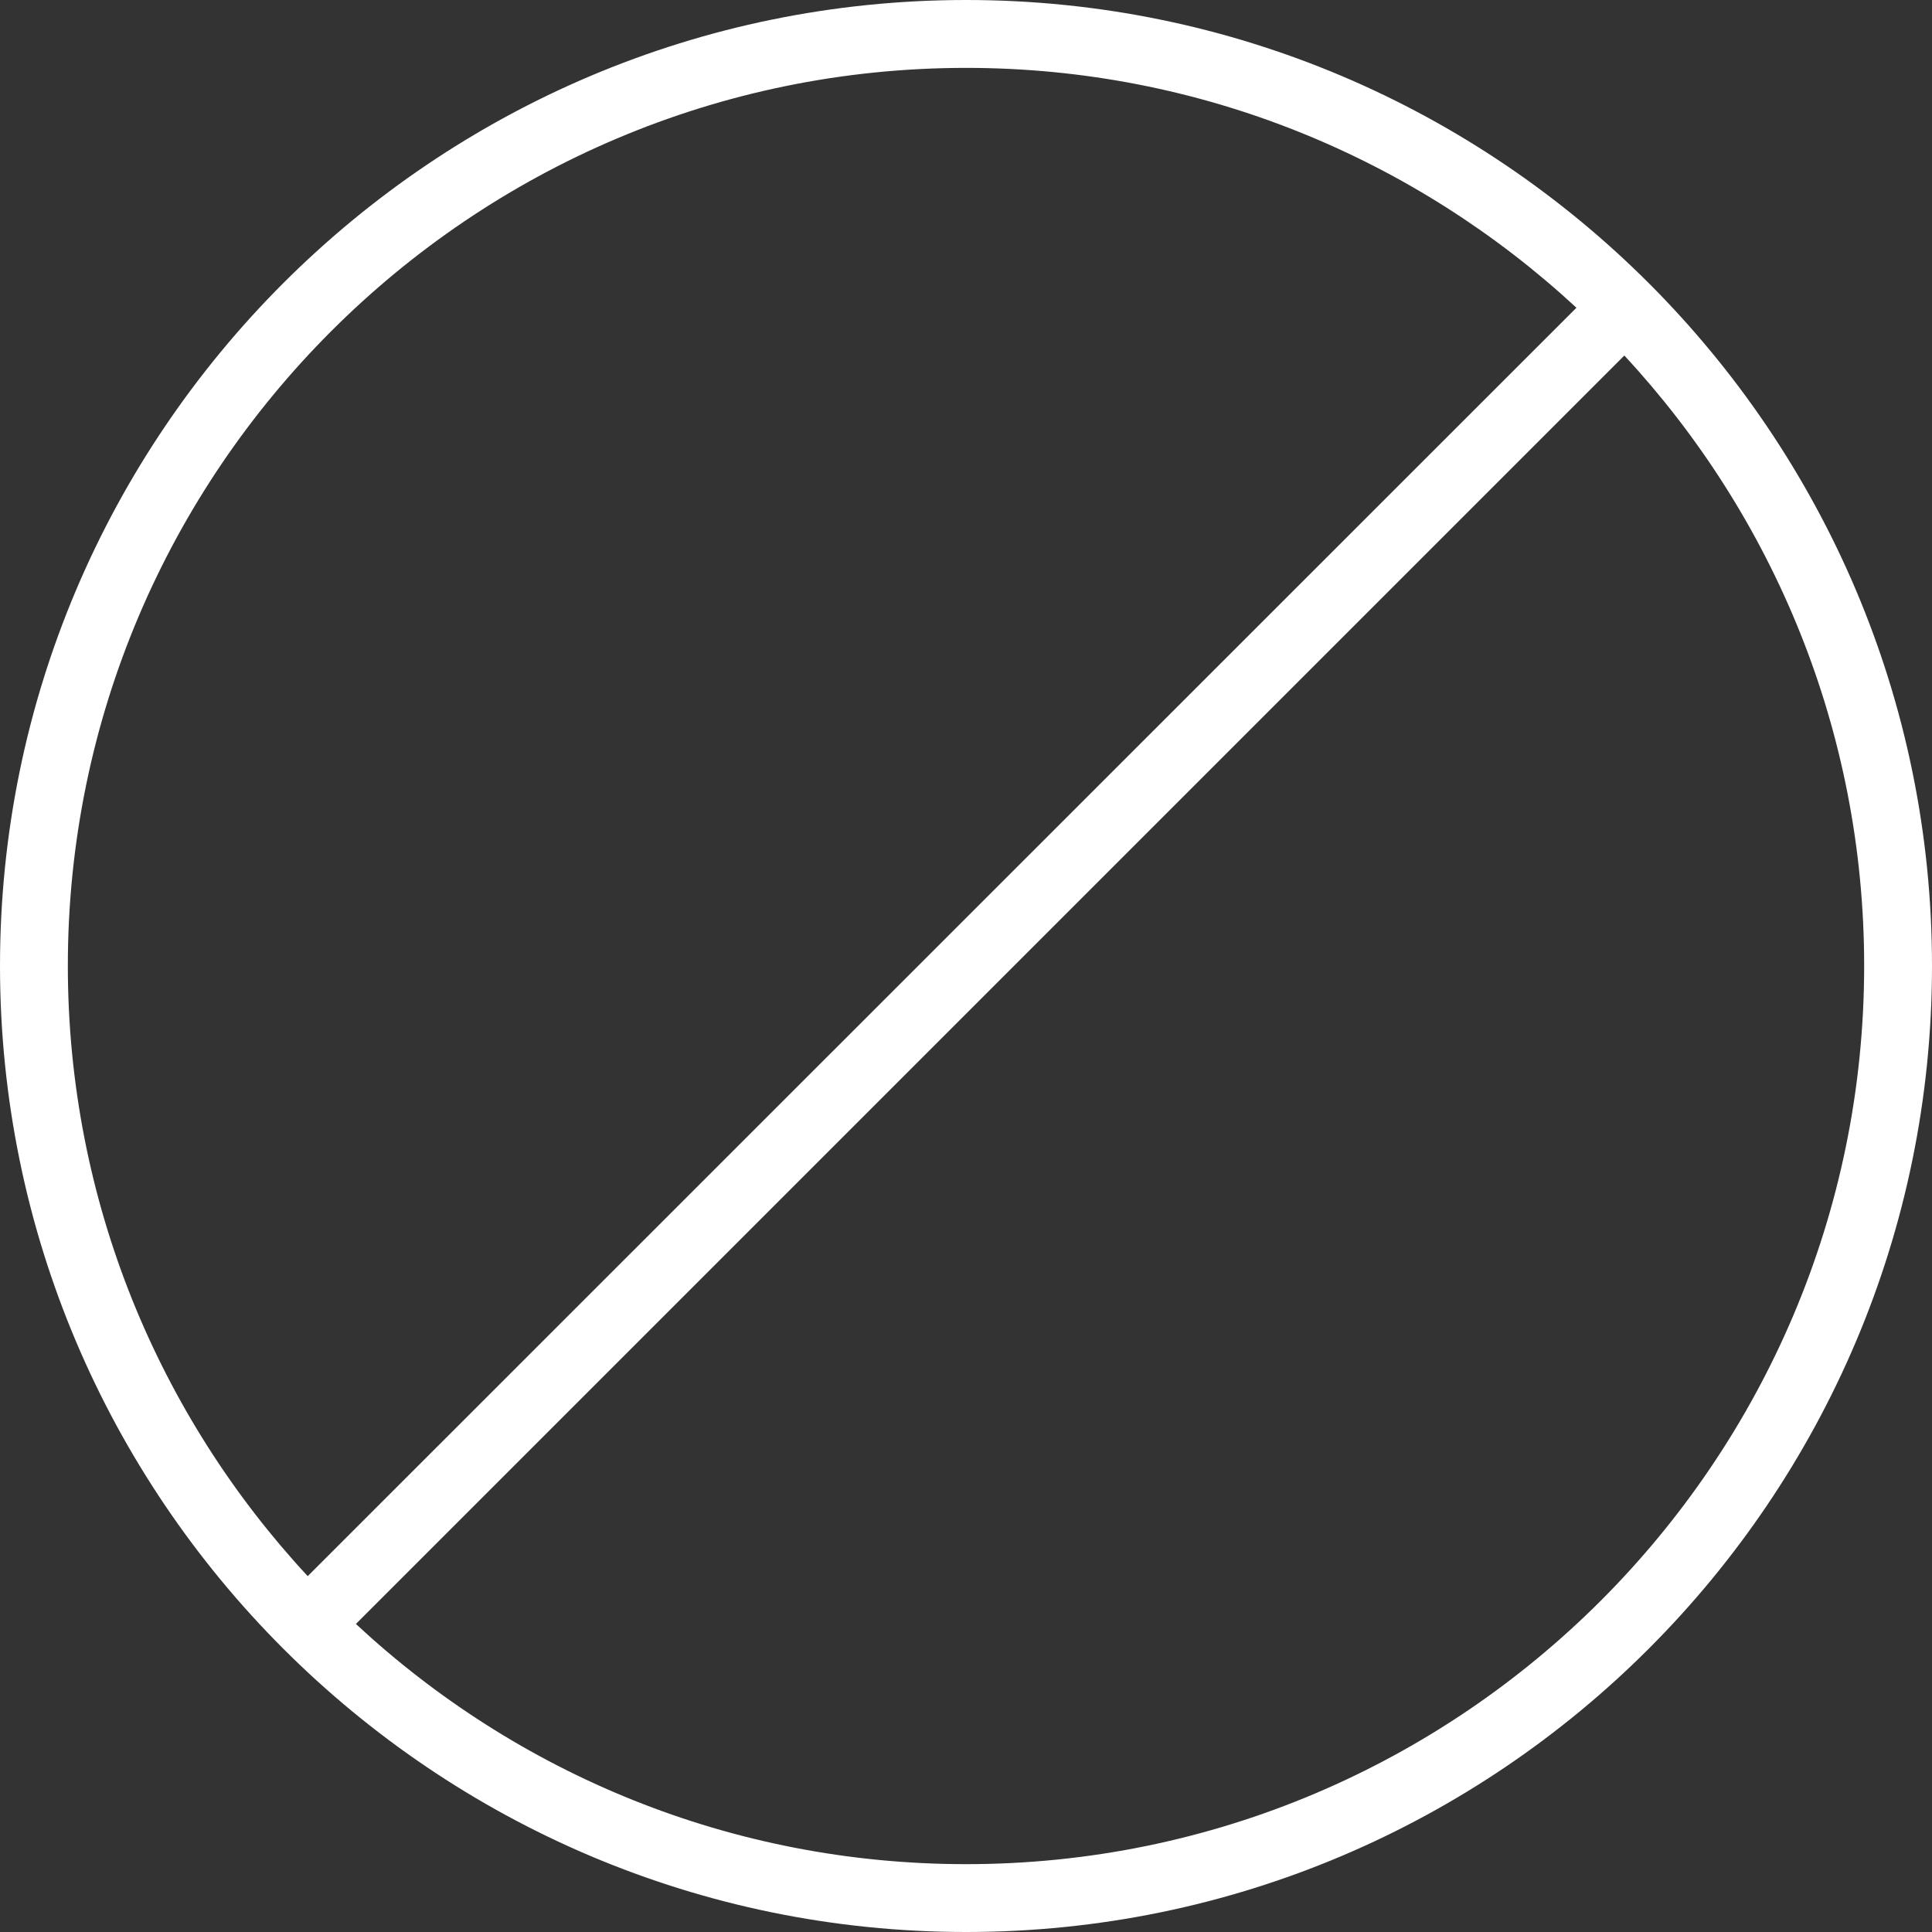 <?xml version="1.0" encoding="utf-8"?>
<!-- Generator: Adobe Illustrator 17.1.0, SVG Export Plug-In . SVG Version: 6.00 Build 0)  -->
<!DOCTYPE svg PUBLIC "-//W3C//DTD SVG 1.0//EN" "http://www.w3.org/TR/2001/REC-SVG-20010904/DTD/svg10.dtd">
<svg version="1.0" id="Layer_1" xmlns="http://www.w3.org/2000/svg" xmlns:xlink="http://www.w3.org/1999/xlink" x="0px" y="0px"
	 viewBox="0 0 52 52" enable-background="new 0 0 52 52" xml:space="preserve">
<rect x="0" y="0" width="52" height="52" fill="#333333" stroke="none"/>
<g id="circle-delete_3_">
	<path fill="#FFFFFF" d="M26.005,0C11.66,0,0,11.66,0,25.996C0,40.331,11.66,52,26.005,52C40.34,52,52,40.331,52,25.996
		C52,11.66,40.34,0,26.005,0z M1.826,25.996c0-13.331,10.847-24.169,24.178-24.169c6.337,0,12.107,2.456,16.426,6.456L8.282,42.422
		C4.282,38.112,1.826,32.332,1.826,25.996z M26.005,50.174c-6.337,0-12.107-2.447-16.426-6.465l34.14-34.14
		c3.999,4.31,6.455,10.09,6.455,16.426C50.174,39.326,39.326,50.174,26.005,50.174z"/>
</g>
</svg>
